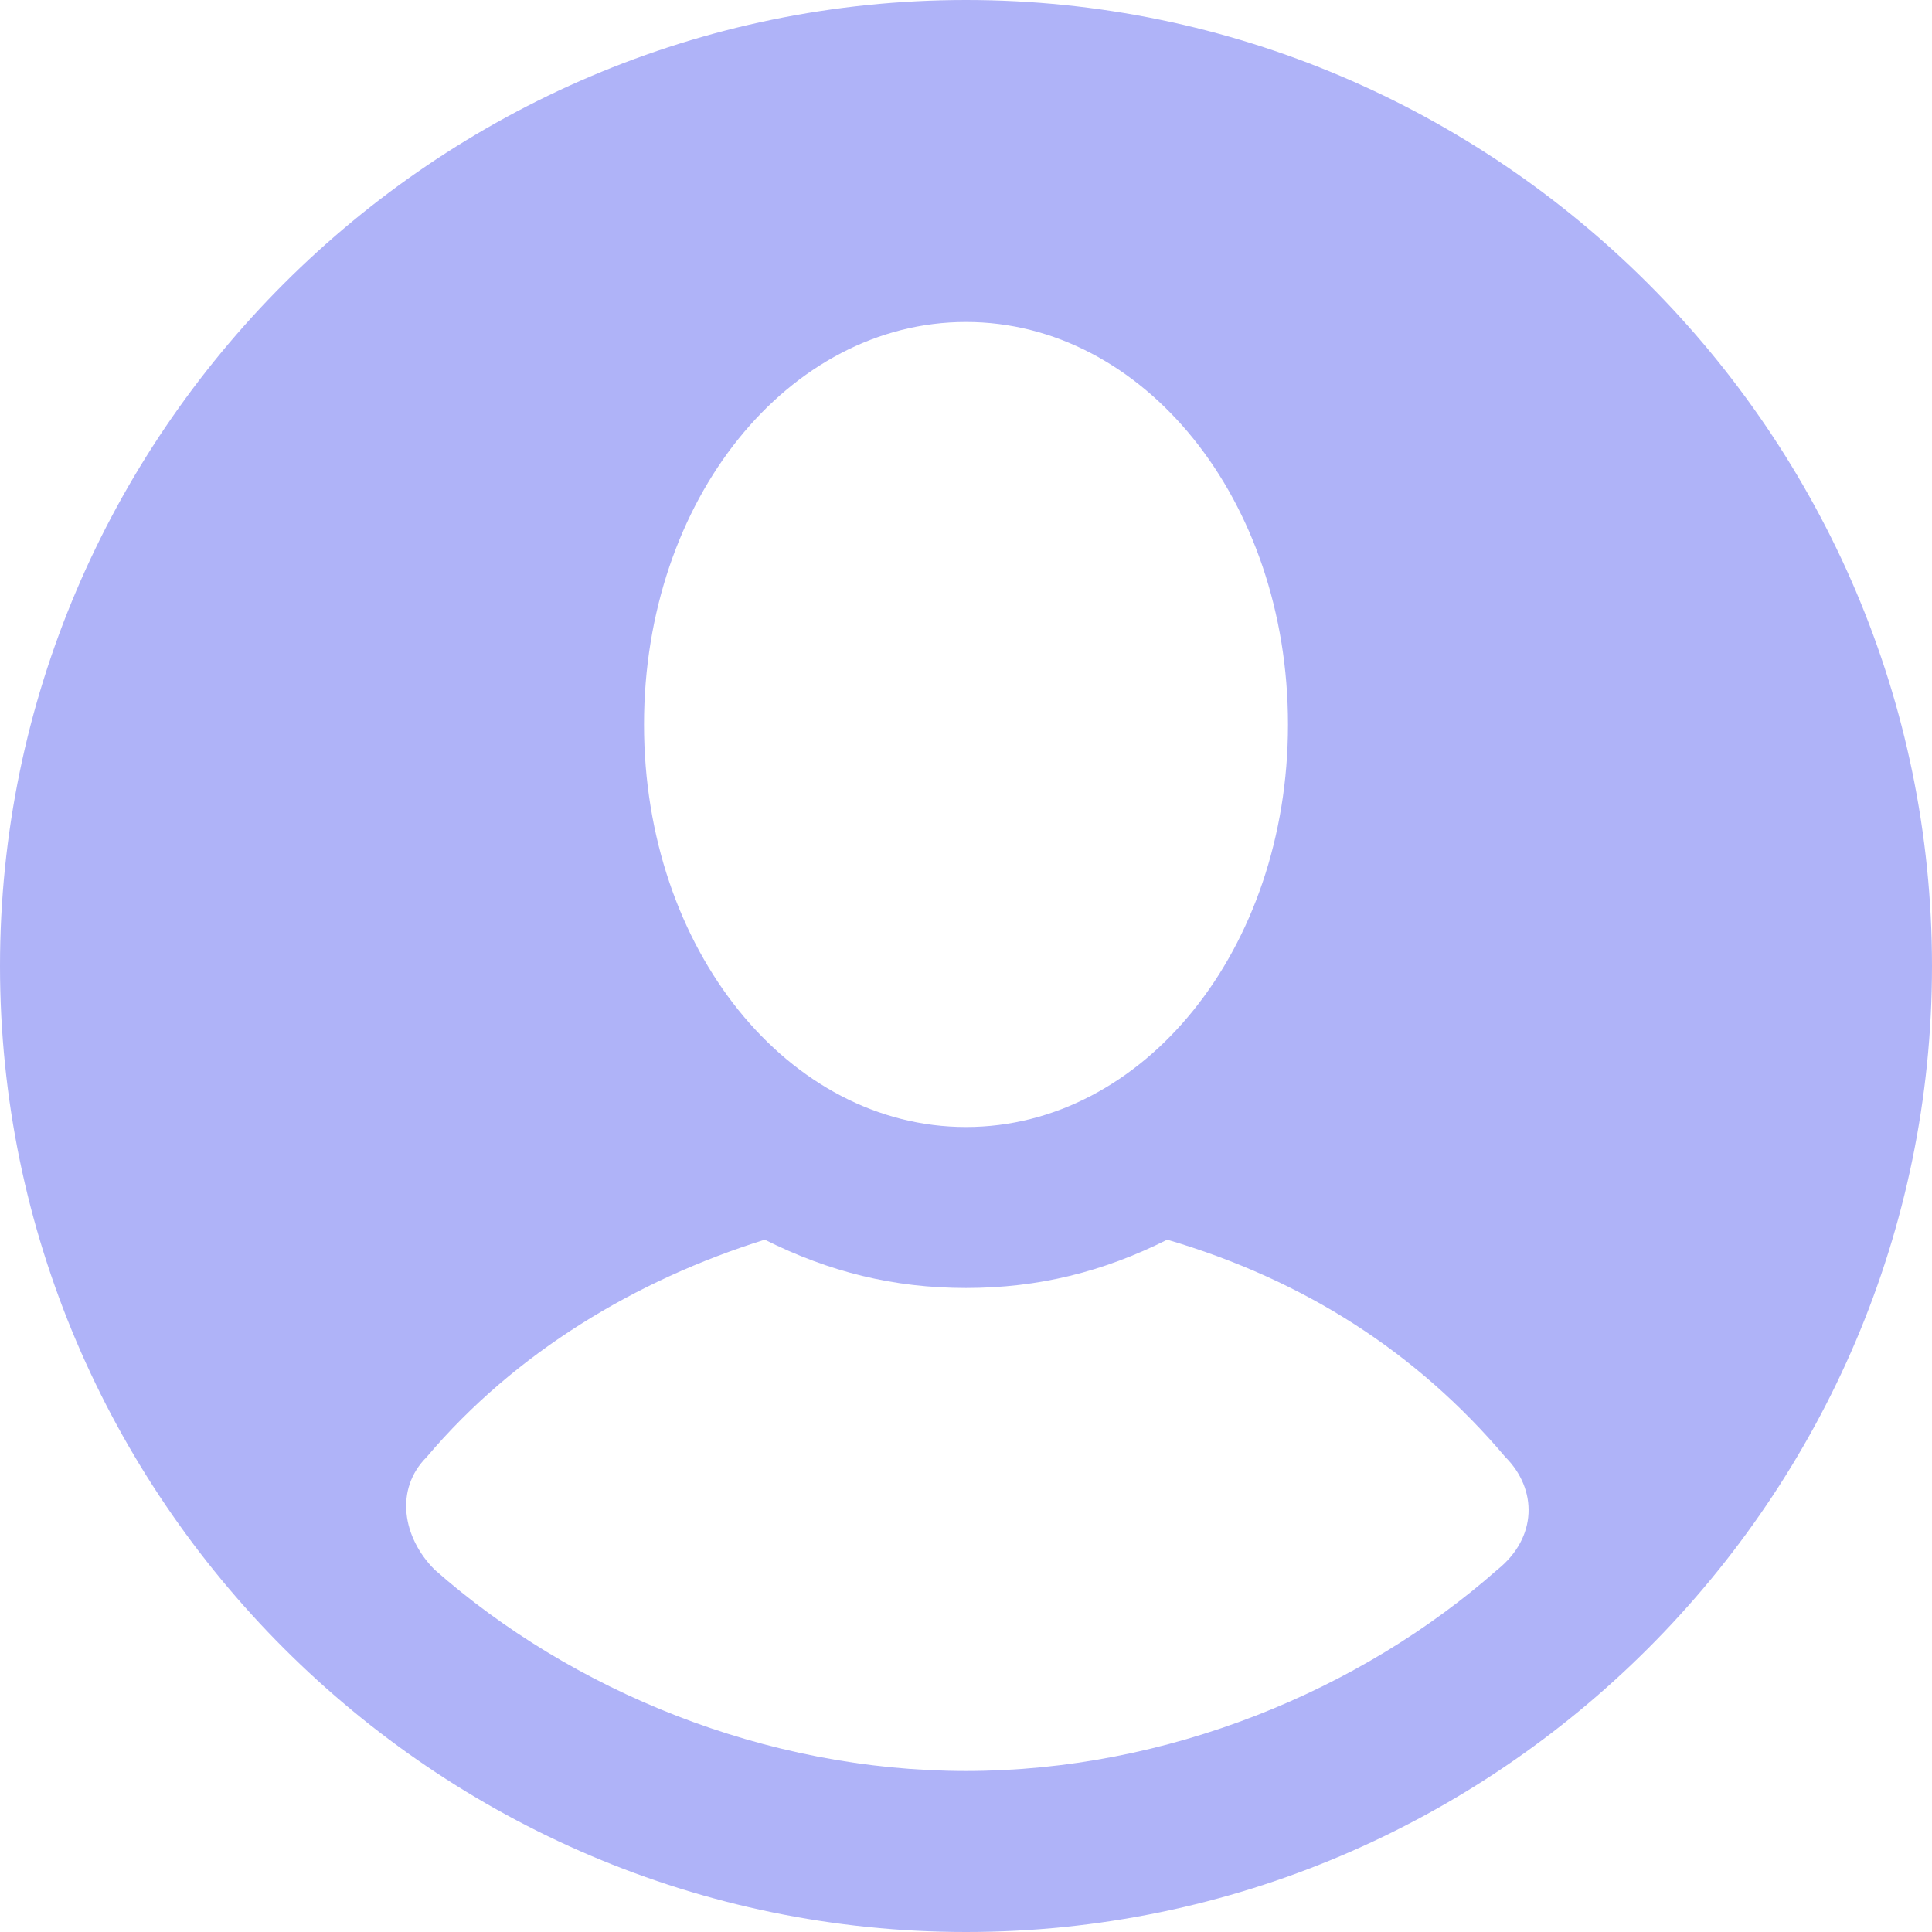<svg width="50" height="50" viewBox="0 0 50 50" fill="none" xmlns="http://www.w3.org/2000/svg">
<g clip-path="url(#clip0_27_9)">
<path d="M25 0C11.25 0 0 11.25 0 25C0 38.75 11.25 50 25 50C38.75 50 50 38.75 50 25C50 11.25 38.75 0 25 0ZM25 8.333C29.583 8.333 33.333 12.917 33.333 18.75C33.333 24.583 29.583 29.167 25 29.167C20.417 29.167 16.667 24.583 16.667 18.75C16.667 12.917 20.417 8.333 25 8.333ZM38.75 40.625C35.208 43.75 30.208 45.833 25 45.833C19.792 45.833 14.792 43.75 11.25 40.625C10.417 39.792 10.208 38.542 11.042 37.708C13.333 35 16.458 33.125 19.792 32.083C21.458 32.917 23.125 33.333 25 33.333C26.875 33.333 28.542 32.917 30.208 32.083C33.75 33.125 36.667 35 38.958 37.708C39.792 38.542 39.792 39.792 38.75 40.625Z" fill="#AFB3F8"/>
</g>
<defs>
<clipPath id="clip0_27_9">
<rect width="50" height="50" fill="white"/>
</clipPath>
</defs>
</svg>
